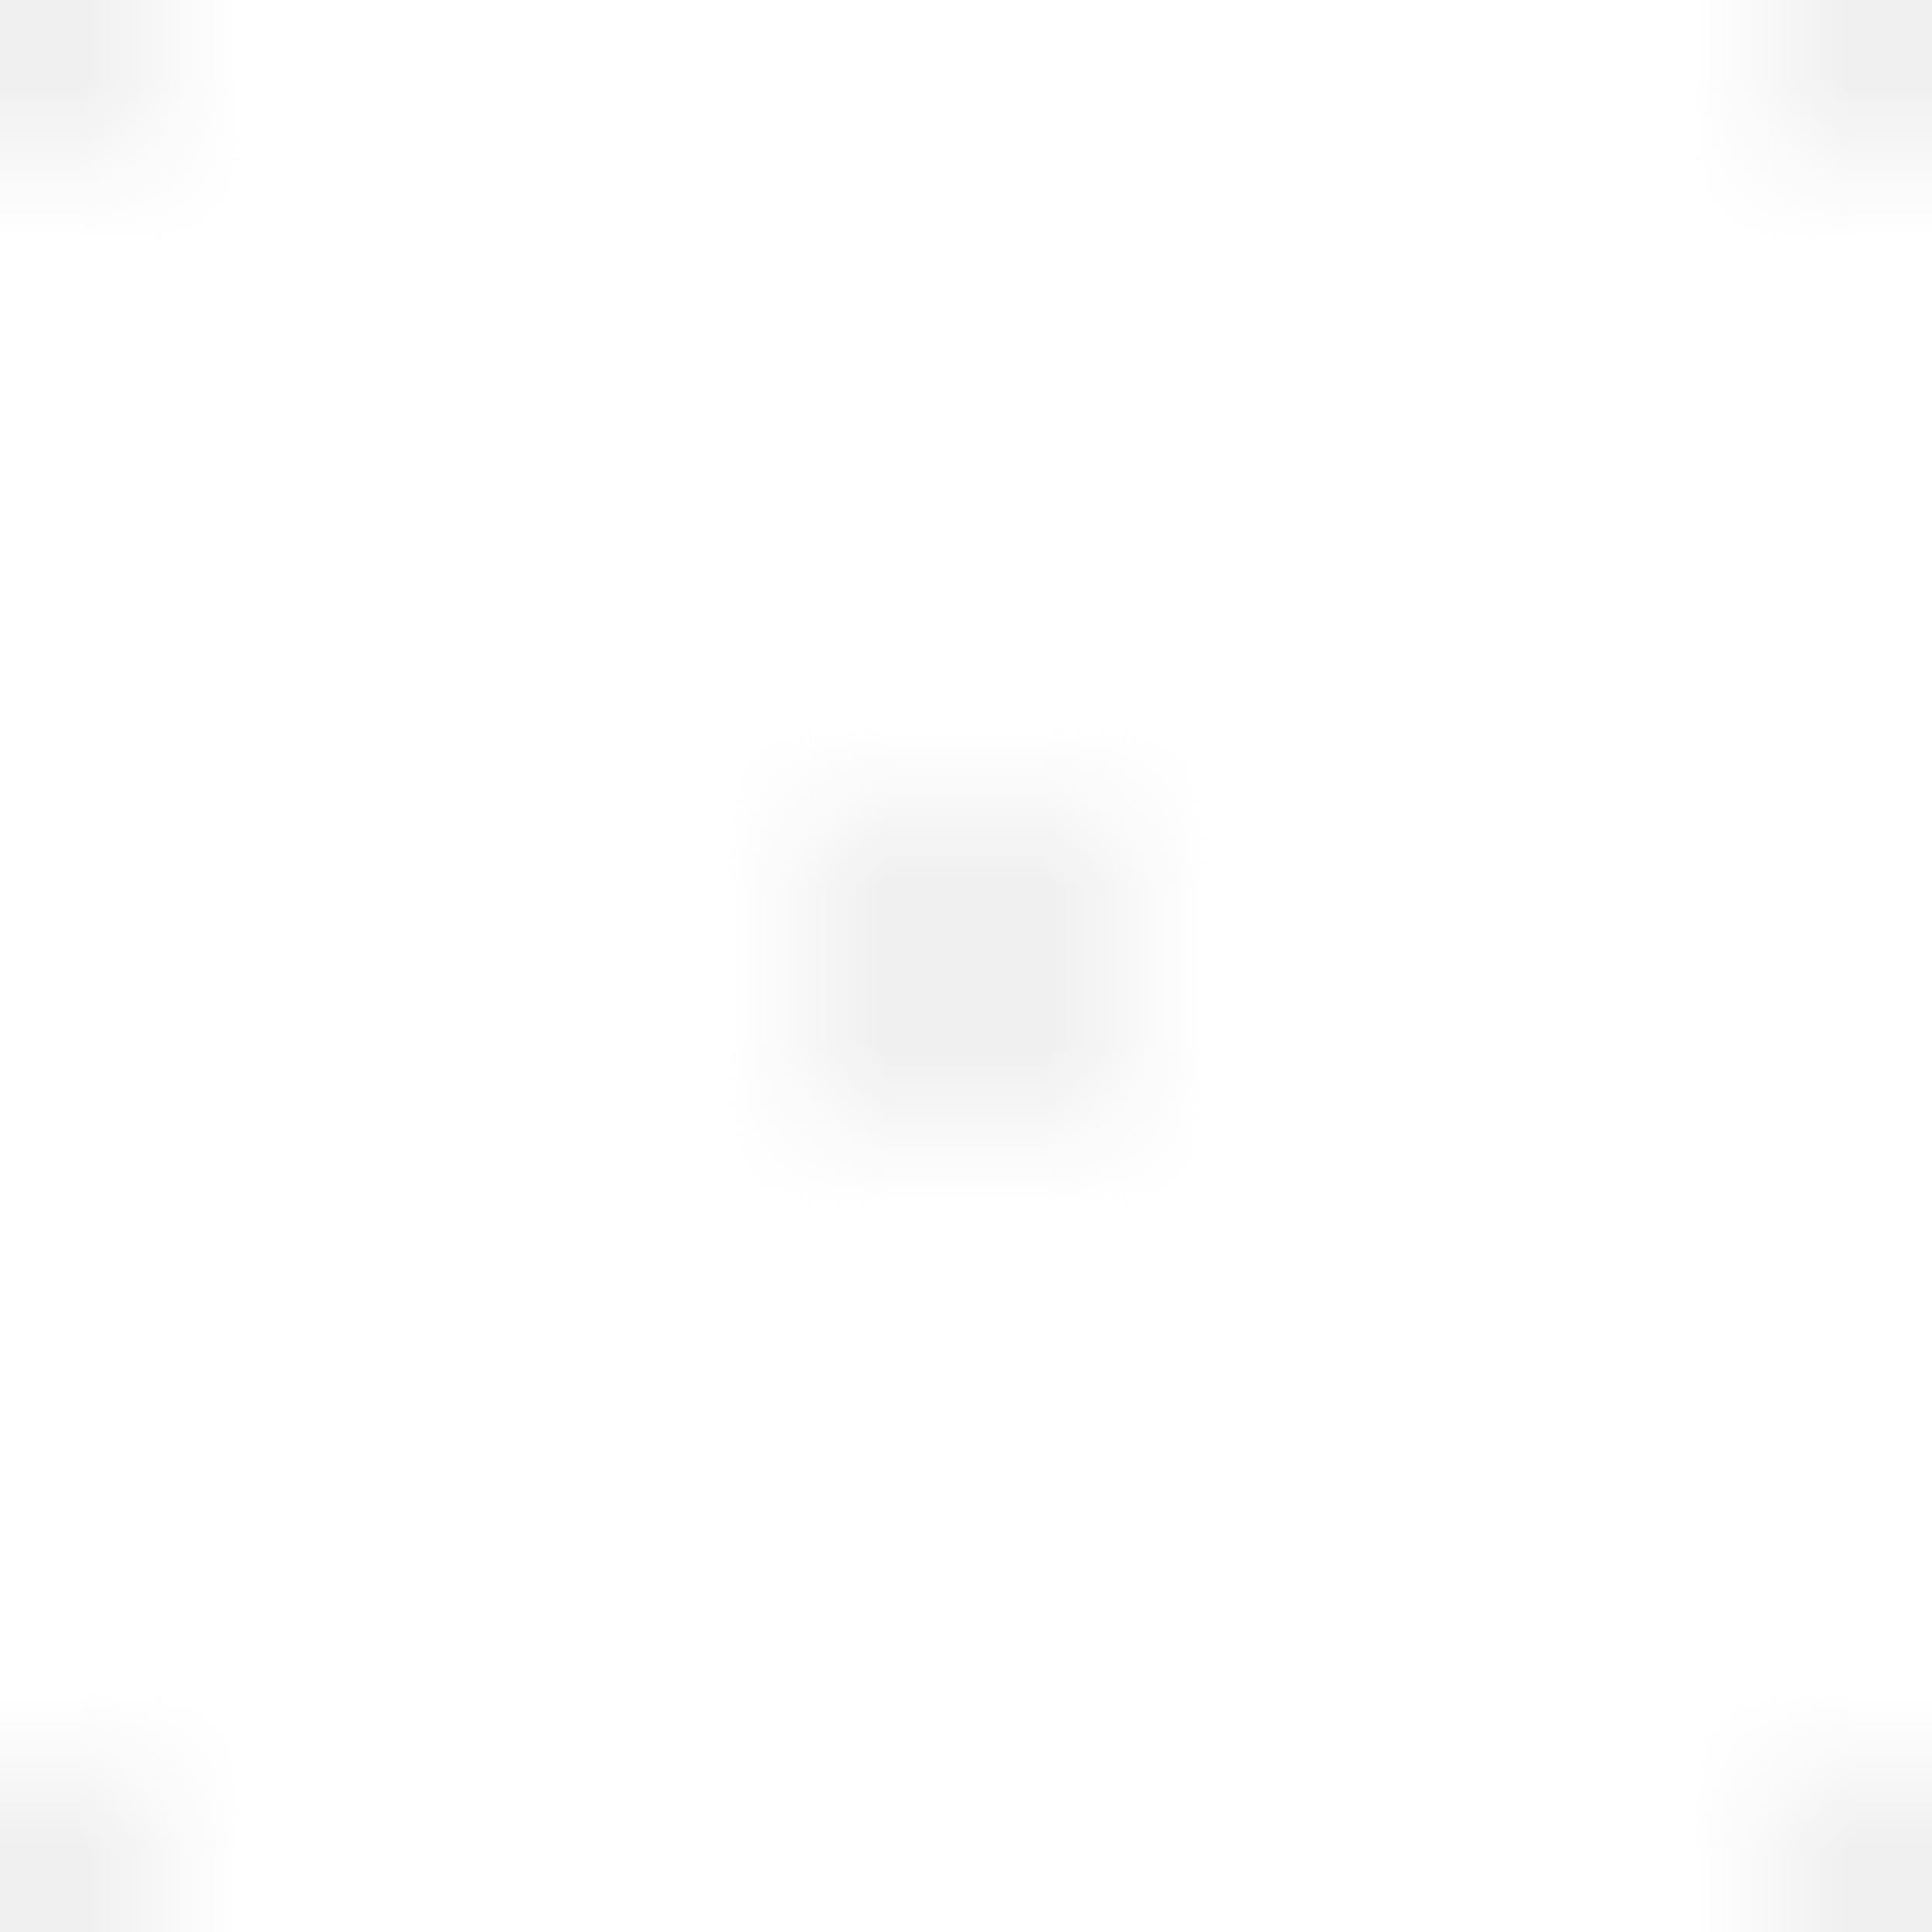 <svg xmlns="http://www.w3.org/2000/svg" xmlns:xlink="http://www.w3.org/1999/xlink" width="12" height="12" viewBox="0 0 12 12" xml:space="preserve">
    <defs>
        <pattern id="pattern-29" patternUnits="userSpaceOnUse" width="12" height="12">
    <path d="M5,5 l2,0 l0,2 l-2,0 l0,-2 M0,0 l1,0 l0,1 l-1,0 l0,-1 M11,0 l1,0 l0,1 l-1,0 l0,-1 M0,11 l1,0 l0,1 l-1,0 l0,-1 M11,11 l1,0 l0,1 l-1,0 l0,-1" fill="#f0f0f0" />
</pattern>
    </defs>
    <rect x="0" y="0" width="12" height="12" fill="url(#pattern-29)" />
</svg>
